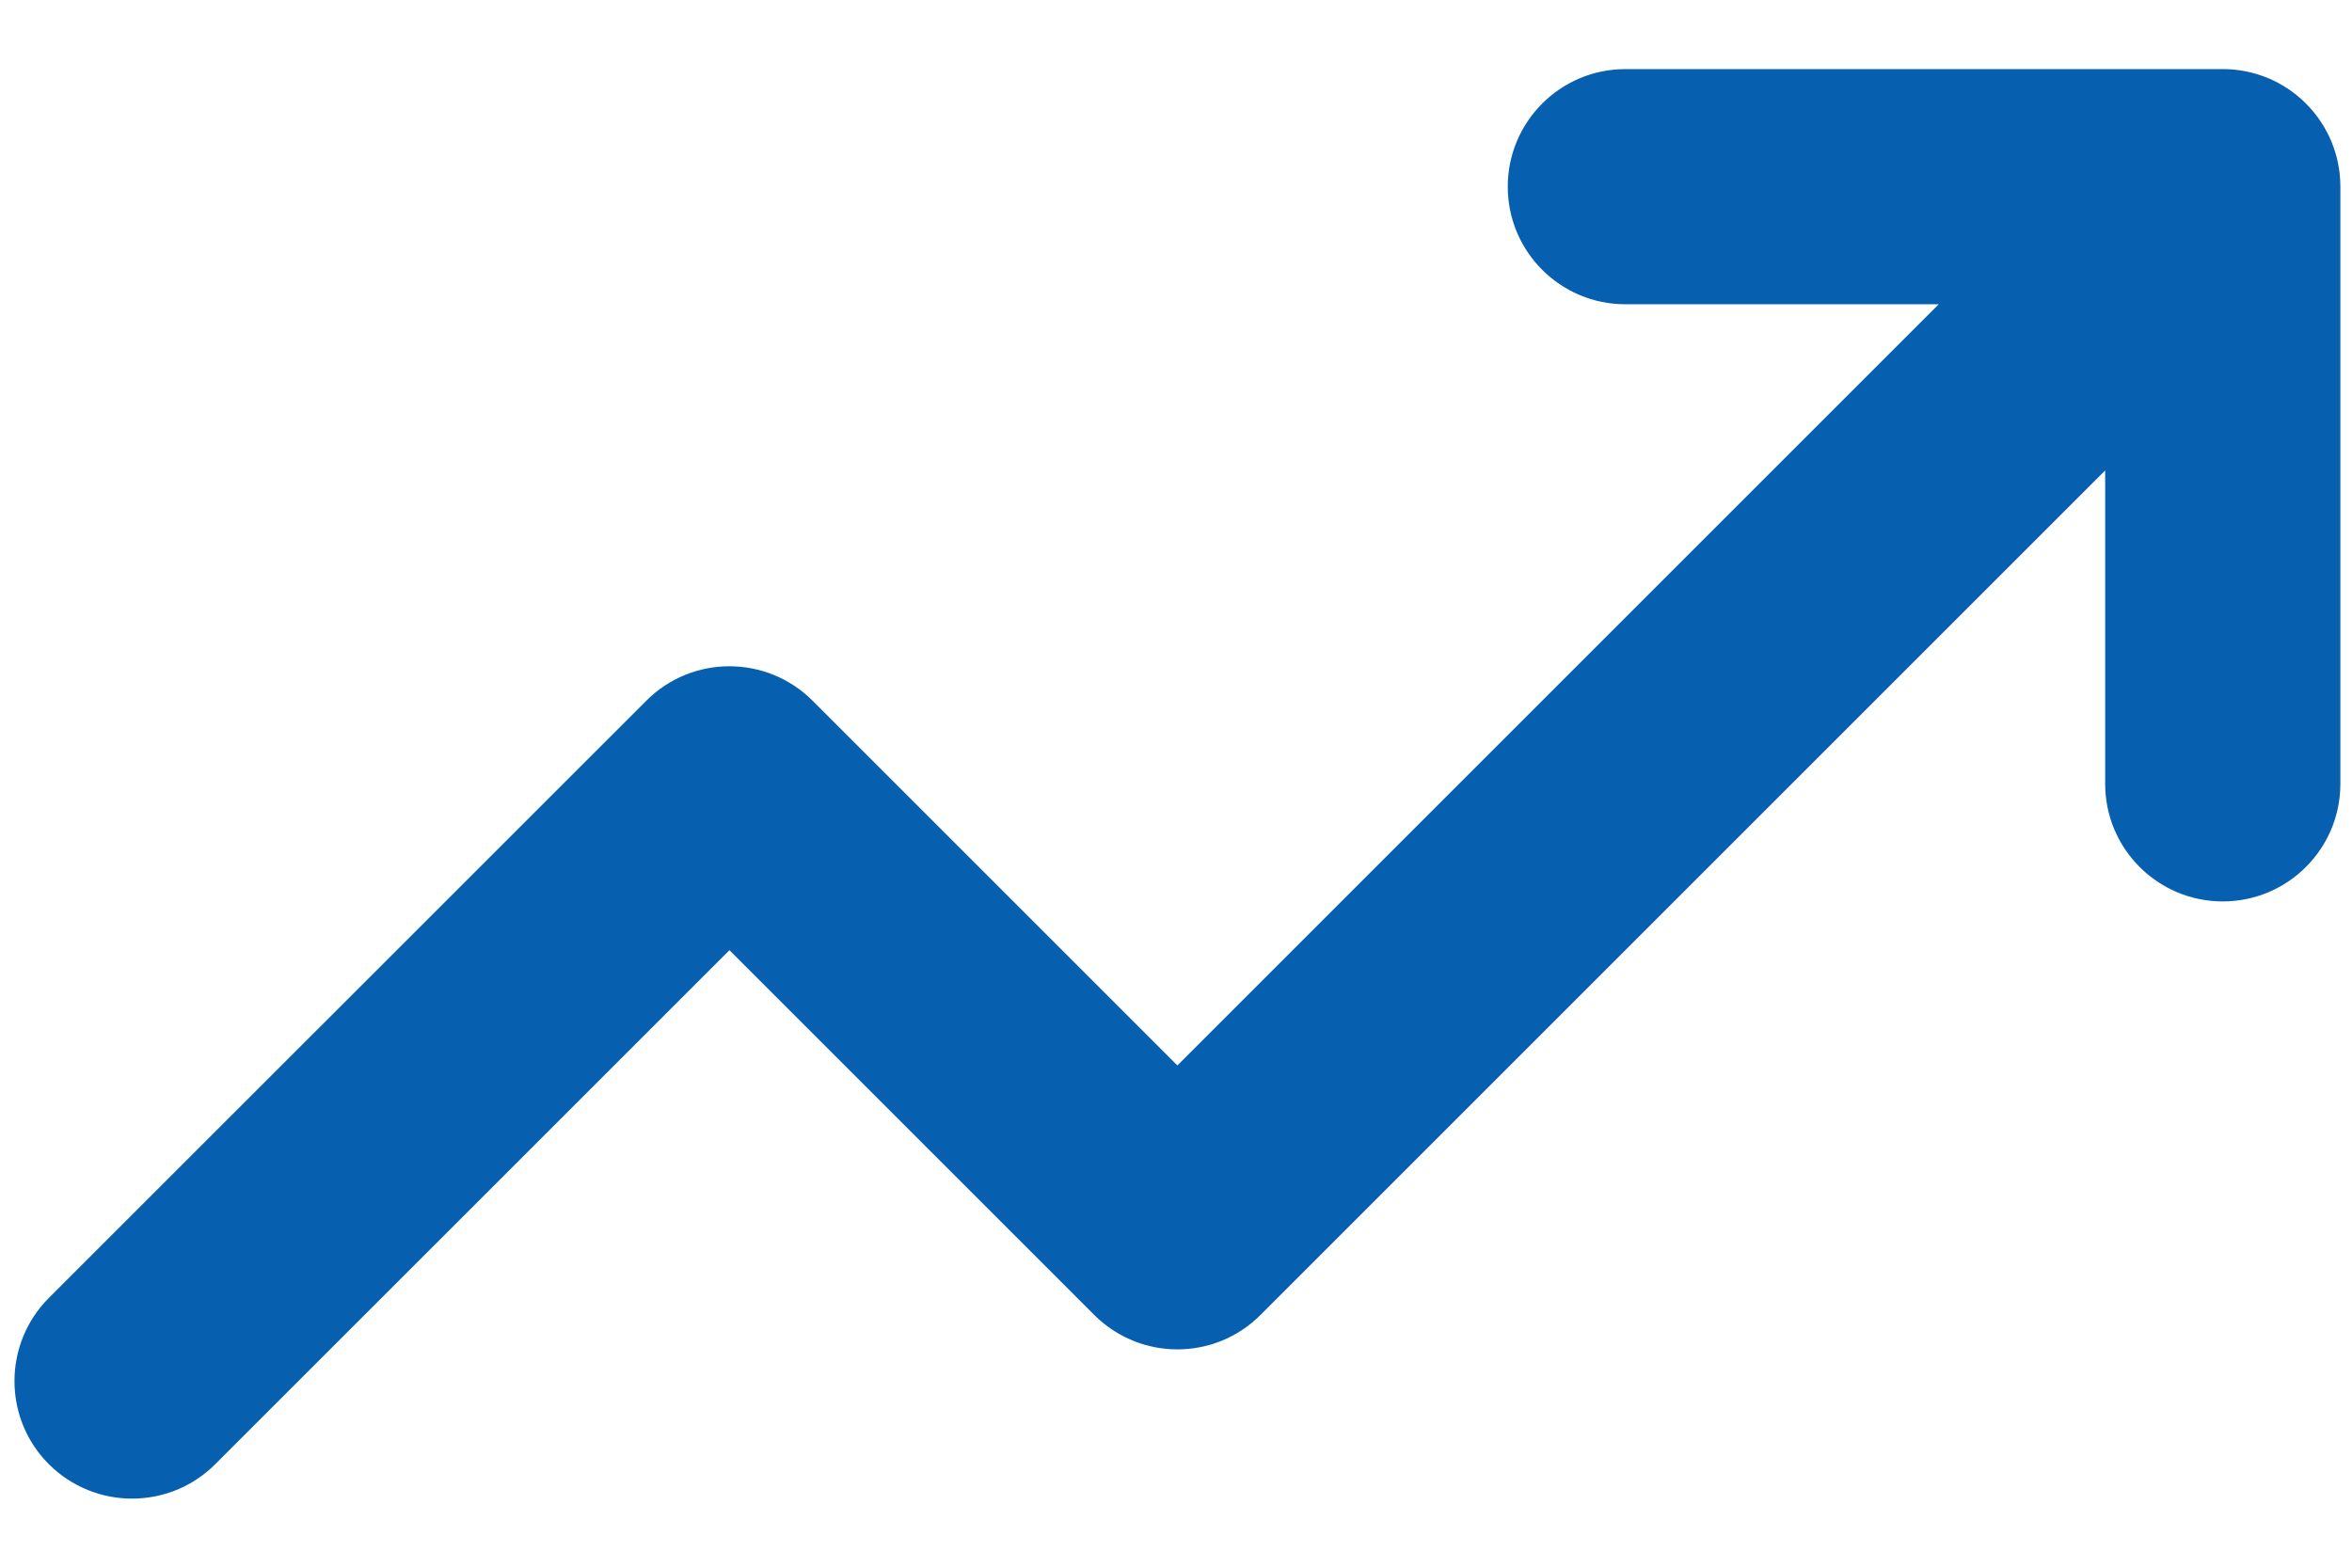 <svg width="18" height="12" viewBox="0 0 18 12" fill="none" xmlns="http://www.w3.org/2000/svg">
<path d="M12.439 0.529C11.942 0.529 11.539 0.932 11.539 1.429C11.539 1.926 11.942 2.329 12.439 2.329V0.529ZM17.011 2.329C17.508 2.329 17.911 1.926 17.911 1.429C17.911 0.932 17.508 0.529 17.011 0.529V2.329ZM17.911 1.429C17.911 0.932 17.508 0.529 17.011 0.529C16.514 0.529 16.111 0.932 16.111 1.429H17.911ZM16.111 6C16.111 6.497 16.514 6.9 17.011 6.9C17.508 6.9 17.911 6.497 17.911 6H16.111ZM17.647 2.065C17.999 1.714 17.999 1.144 17.647 0.792C17.296 0.441 16.726 0.441 16.374 0.792L17.647 2.065ZM9.011 9.429L8.374 10.065C8.726 10.417 9.296 10.417 9.647 10.065L9.011 9.429ZM5.582 6L6.219 5.364C5.867 5.012 5.297 5.012 4.946 5.364L5.582 6ZM0.374 9.935C0.023 10.287 0.023 10.857 0.374 11.208C0.726 11.559 1.296 11.559 1.647 11.208L0.374 9.935ZM12.439 1.429V2.329H17.011V1.429V0.529H12.439V1.429ZM17.011 1.429H16.111V6H17.011H17.911V1.429H17.011ZM17.011 1.429L16.374 0.792L8.374 8.792L9.011 9.429L9.647 10.065L17.647 2.065L17.011 1.429ZM9.011 9.429L9.647 8.792L6.219 5.364L5.582 6L4.946 6.637L8.374 10.065L9.011 9.429ZM5.582 6L4.946 5.364L0.374 9.935L1.011 10.572L1.647 11.208L6.219 6.637L5.582 6Z" fill="#075FB0"/>
</svg>
